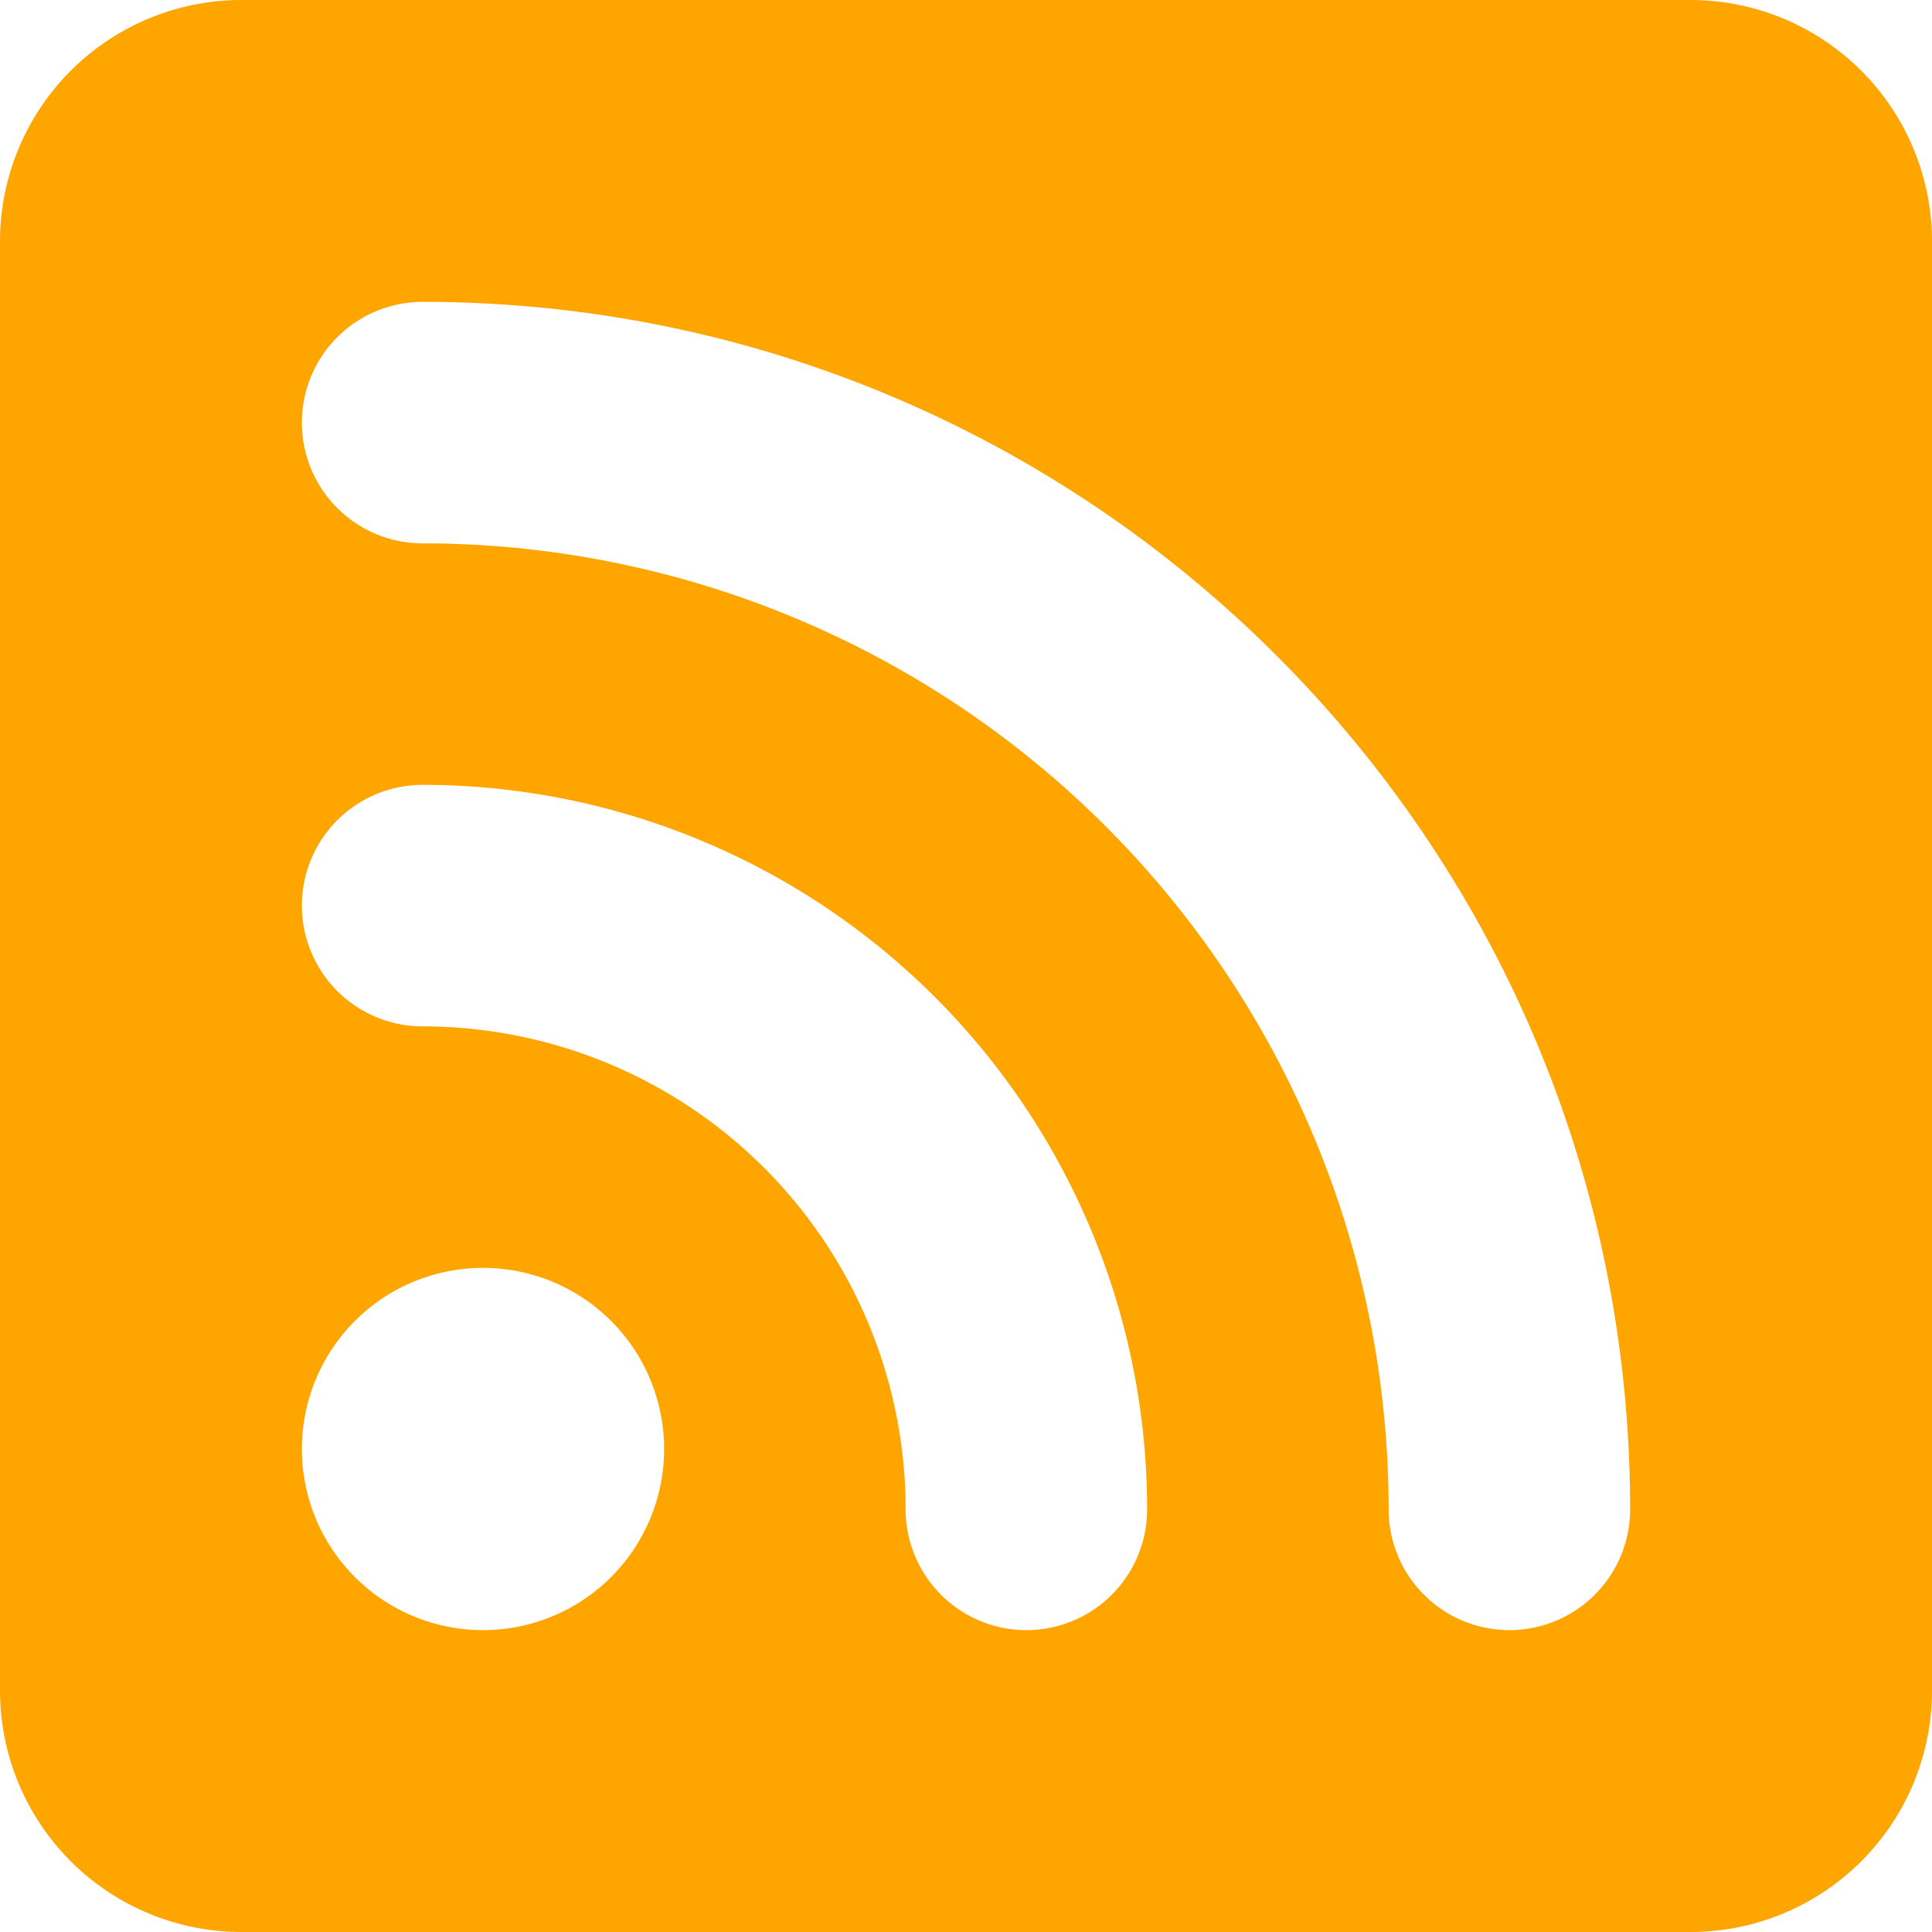 <?xml version="1.0" encoding="UTF-8" standalone="no"?>
<svg
   width="32"
   height="32"
   viewBox="0 0 16 16"
   version="1.1"
   id="svg174"
   sodipodi:docname="logo.svg"
   inkscape:version="1.2.1 (9c6d41e410, 2022-07-14)"
   xmlns:inkscape="http://www.inkscape.org/namespaces/inkscape"
   xmlns:sodipodi="http://sodipodi.sourceforge.net/DTD/sodipodi-0.dtd"
   xmlns="http://www.w3.org/2000/svg"
   xmlns:svg="http://www.w3.org/2000/svg">
  <defs
     id="defs178" />
  <sodipodi:namedview
     id="namedview176"
     pagecolor="#ffffff"
     bordercolor="#000000"
     borderopacity="0.25"
     inkscape:showpageshadow="2"
     inkscape:pageopacity="0.0"
     inkscape:pagecheckerboard="0"
     inkscape:deskcolor="#d1d1d1"
     showgrid="false"
     inkscape:zoom="26.90625"
     inkscape:cx="15.739837"
     inkscape:cy="16"
     inkscape:window-width="1920"
     inkscape:window-height="1080"
     inkscape:window-x="0"
     inkscape:window-y="-36"
     inkscape:window-maximized="1"
     inkscape:current-layer="svg174" />
  <path
     fill="currentColor"
     d="M2 0a2 2 0 0 0-2 2v12a2 2 0 0 0 2 2h12a2 2 0 0 0 2-2V2a2 2 0 0 0-2-2H2zm1.5 2.5c5.523 0 10 4.477 10 10a1 1 0 1 1-2 0a8 8 0 0 0-8-8a1 1 0 0 1 0-2zm0 4a6 6 0 0 1 6 6a1 1 0 1 1-2 0a4 4 0 0 0-4-4a1 1 0 0 1 0-2zm.5 7a1.5 1.5 0 1 1 0-3a1.5 1.5 0 0 1 0 3z"
     id="path172"
     style="fill:#ffa500;fill-opacity:1" />
</svg>
